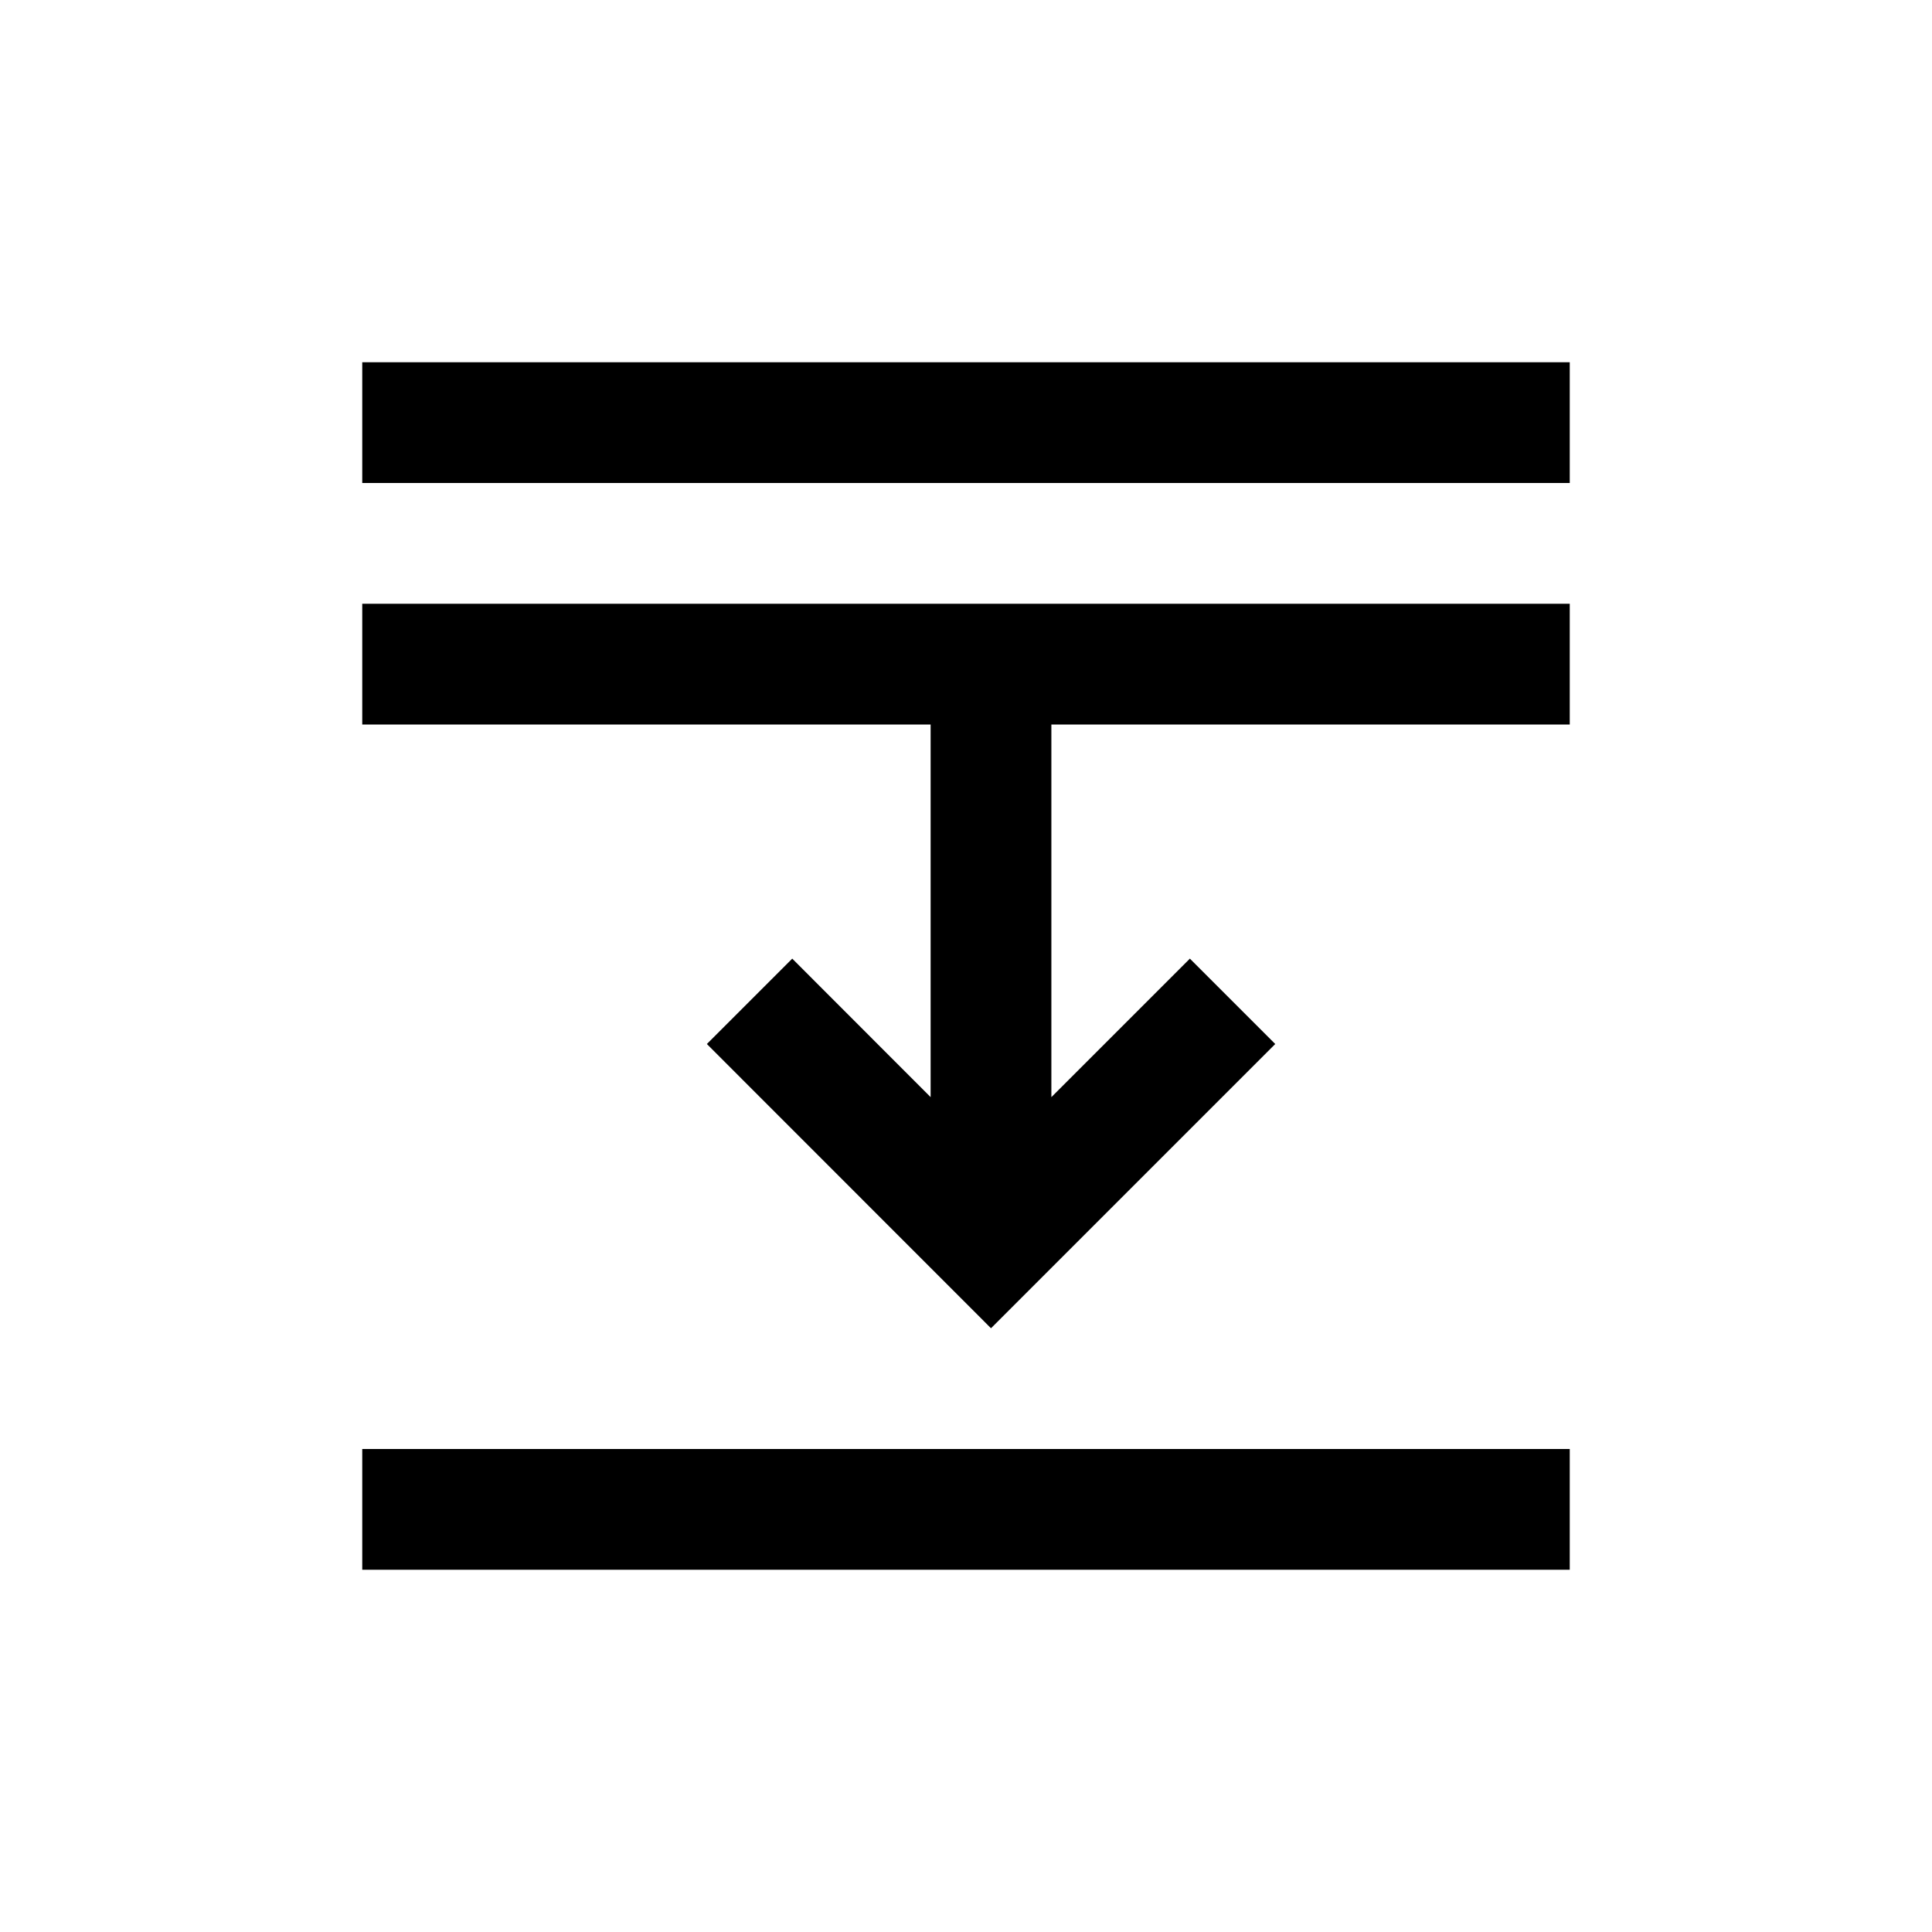 <svg width="16" height="16" viewBox="0 0 16 16" fill="none" xmlns="http://www.w3.org/2000/svg">
<rect width="16" height="16" fill="white"/>
<path d="M3 4H13V3H3V4Z" fill="black"/>
<path d="M7.707 6H3V5H13V6H8.707V9.086L9.854 7.939L10.561 8.646L8.207 11L5.854 8.646L6.561 7.939L7.707 9.086V6Z" fill="black"/>
<path d="M13 13H3V12H13V13Z" fill="black"/>
</svg>
